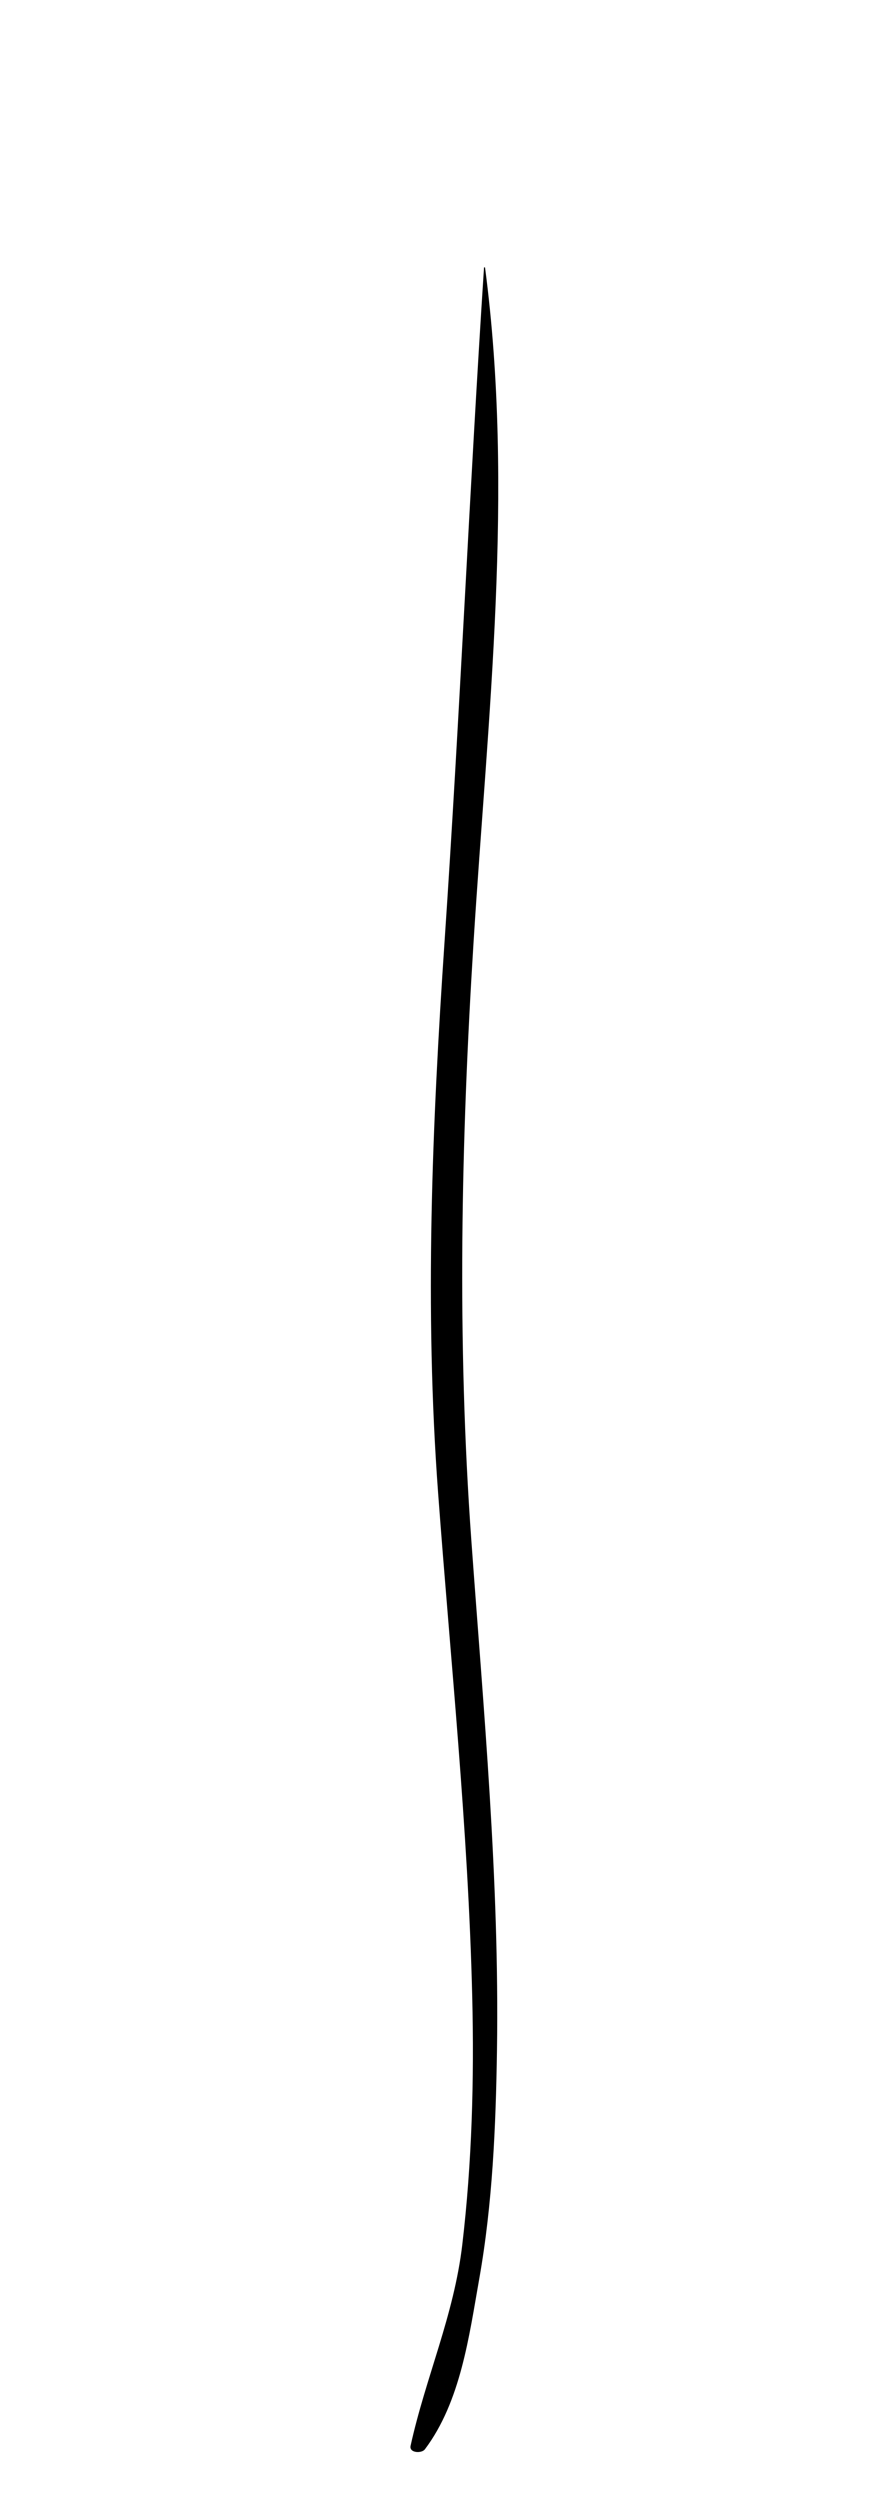 <?xml version="1.0" encoding="utf-8"?>
<!-- Generator: Adobe Illustrator 16.0.0, SVG Export Plug-In . SVG Version: 6.00 Build 0)  -->
<!DOCTYPE svg PUBLIC "-//W3C//DTD SVG 1.1//EN" "http://www.w3.org/Graphics/SVG/1.1/DTD/svg11.dtd">
<svg version="1.1" id="Layer_2" xmlns="http://www.w3.org/2000/svg" xmlns:xlink="http://www.w3.org/1999/xlink" x="0px" y="0px"
	 width="66.33px" height="188.142px" viewBox="0 0 66.33 188.142" enable-background="new 0 0 66.33 188.142" xml:space="preserve">
<g>
	<g>
		<path d="M36.441,20.138c-1.099,16.817-1.824,33.8-2.968,50.68c-0.94,13.872-1.517,27.673-0.487,41.549
			c0.937,12.632,2.263,25.23,2.568,37.902c0.15,6.224-0.02,12.46-0.748,18.646c-0.628,5.336-2.76,9.997-3.894,15.146
			c-0.12,0.543,0.831,0.593,1.081,0.259c2.692-3.584,3.324-8.511,4.088-12.818c1.005-5.67,1.25-11.479,1.336-17.226
			c0.191-12.797-1.009-25.59-1.929-38.34c-1.087-15.068-0.777-29.987,0.168-45.068c1.056-16.855,3.076-33.958,0.863-50.727
			C36.514,20.11,36.443,20.107,36.441,20.138L36.441,20.138z"/>
	</g>
</g>
</svg>
